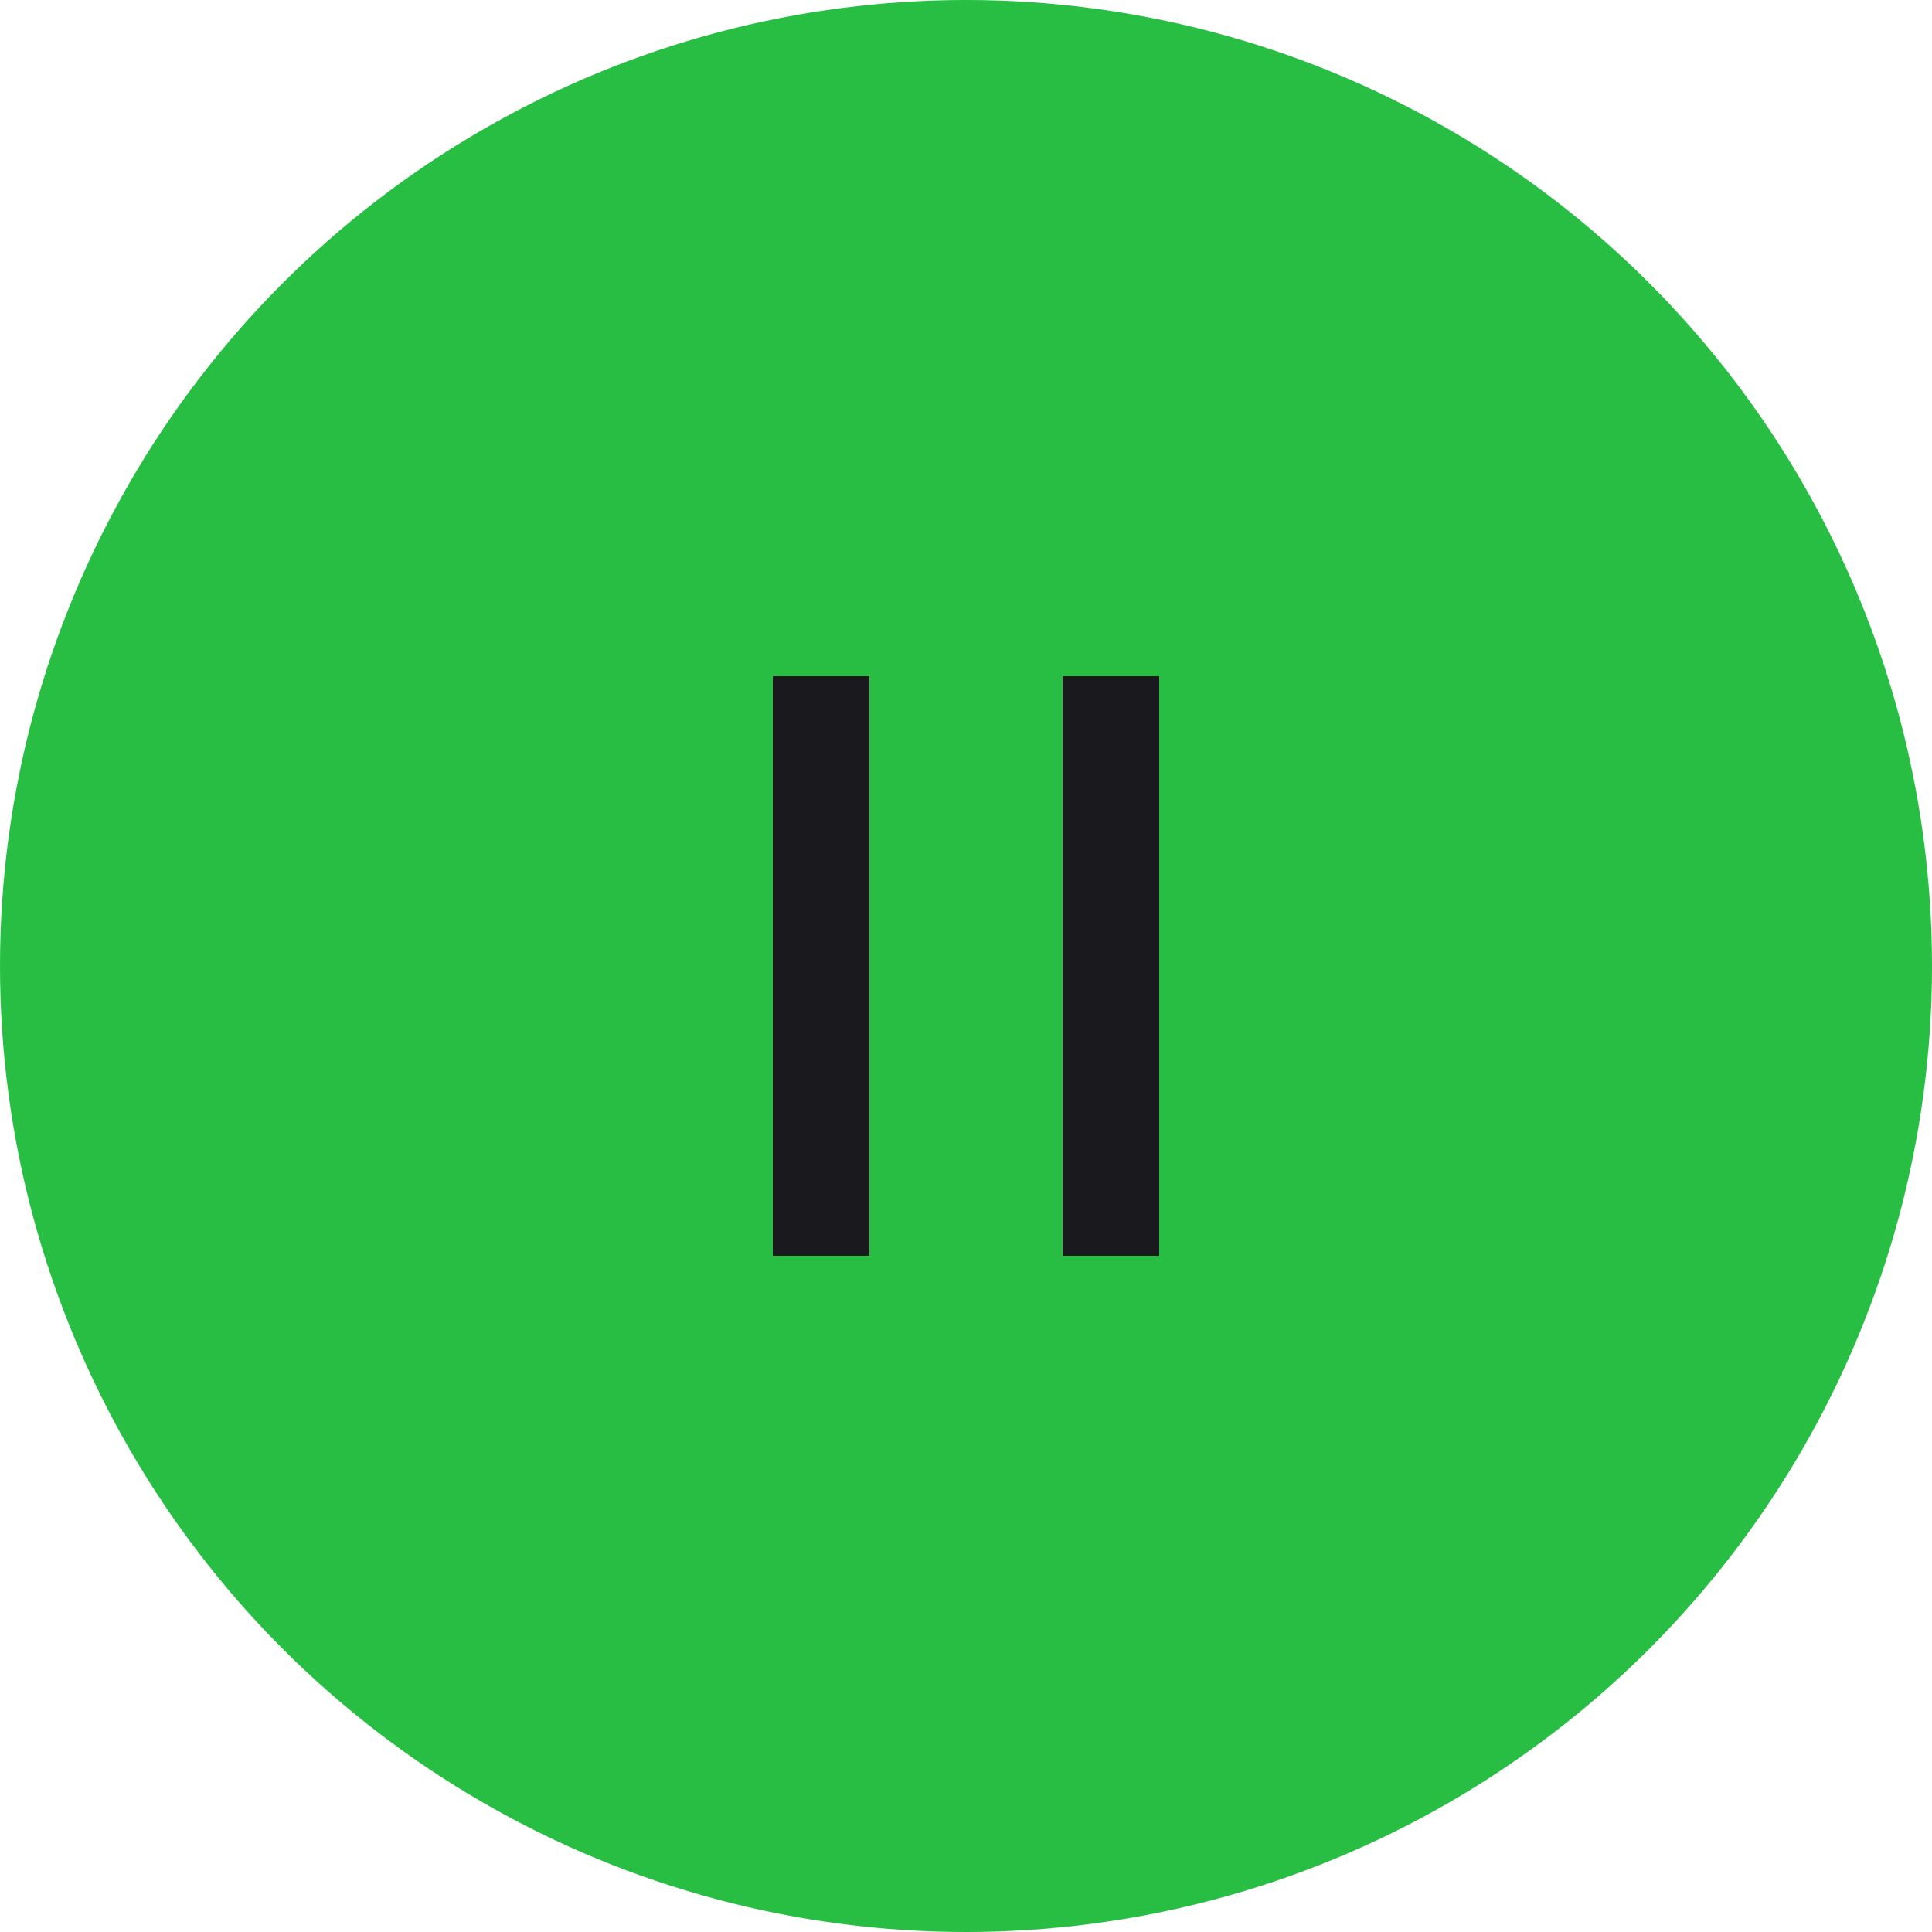 <svg width="48" height="48" viewBox="0 0 48 48" fill="none" xmlns="http://www.w3.org/2000/svg">
<circle cx="24" cy="24" r="24" fill="#28BE44"/>
<rect x="19.2" y="16.8" width="2.4" height="14.4" fill="#1A1A1E"/>
<rect x="26.4" y="16.8" width="2.4" height="14.4" fill="#1A1A1E"/>
</svg>
